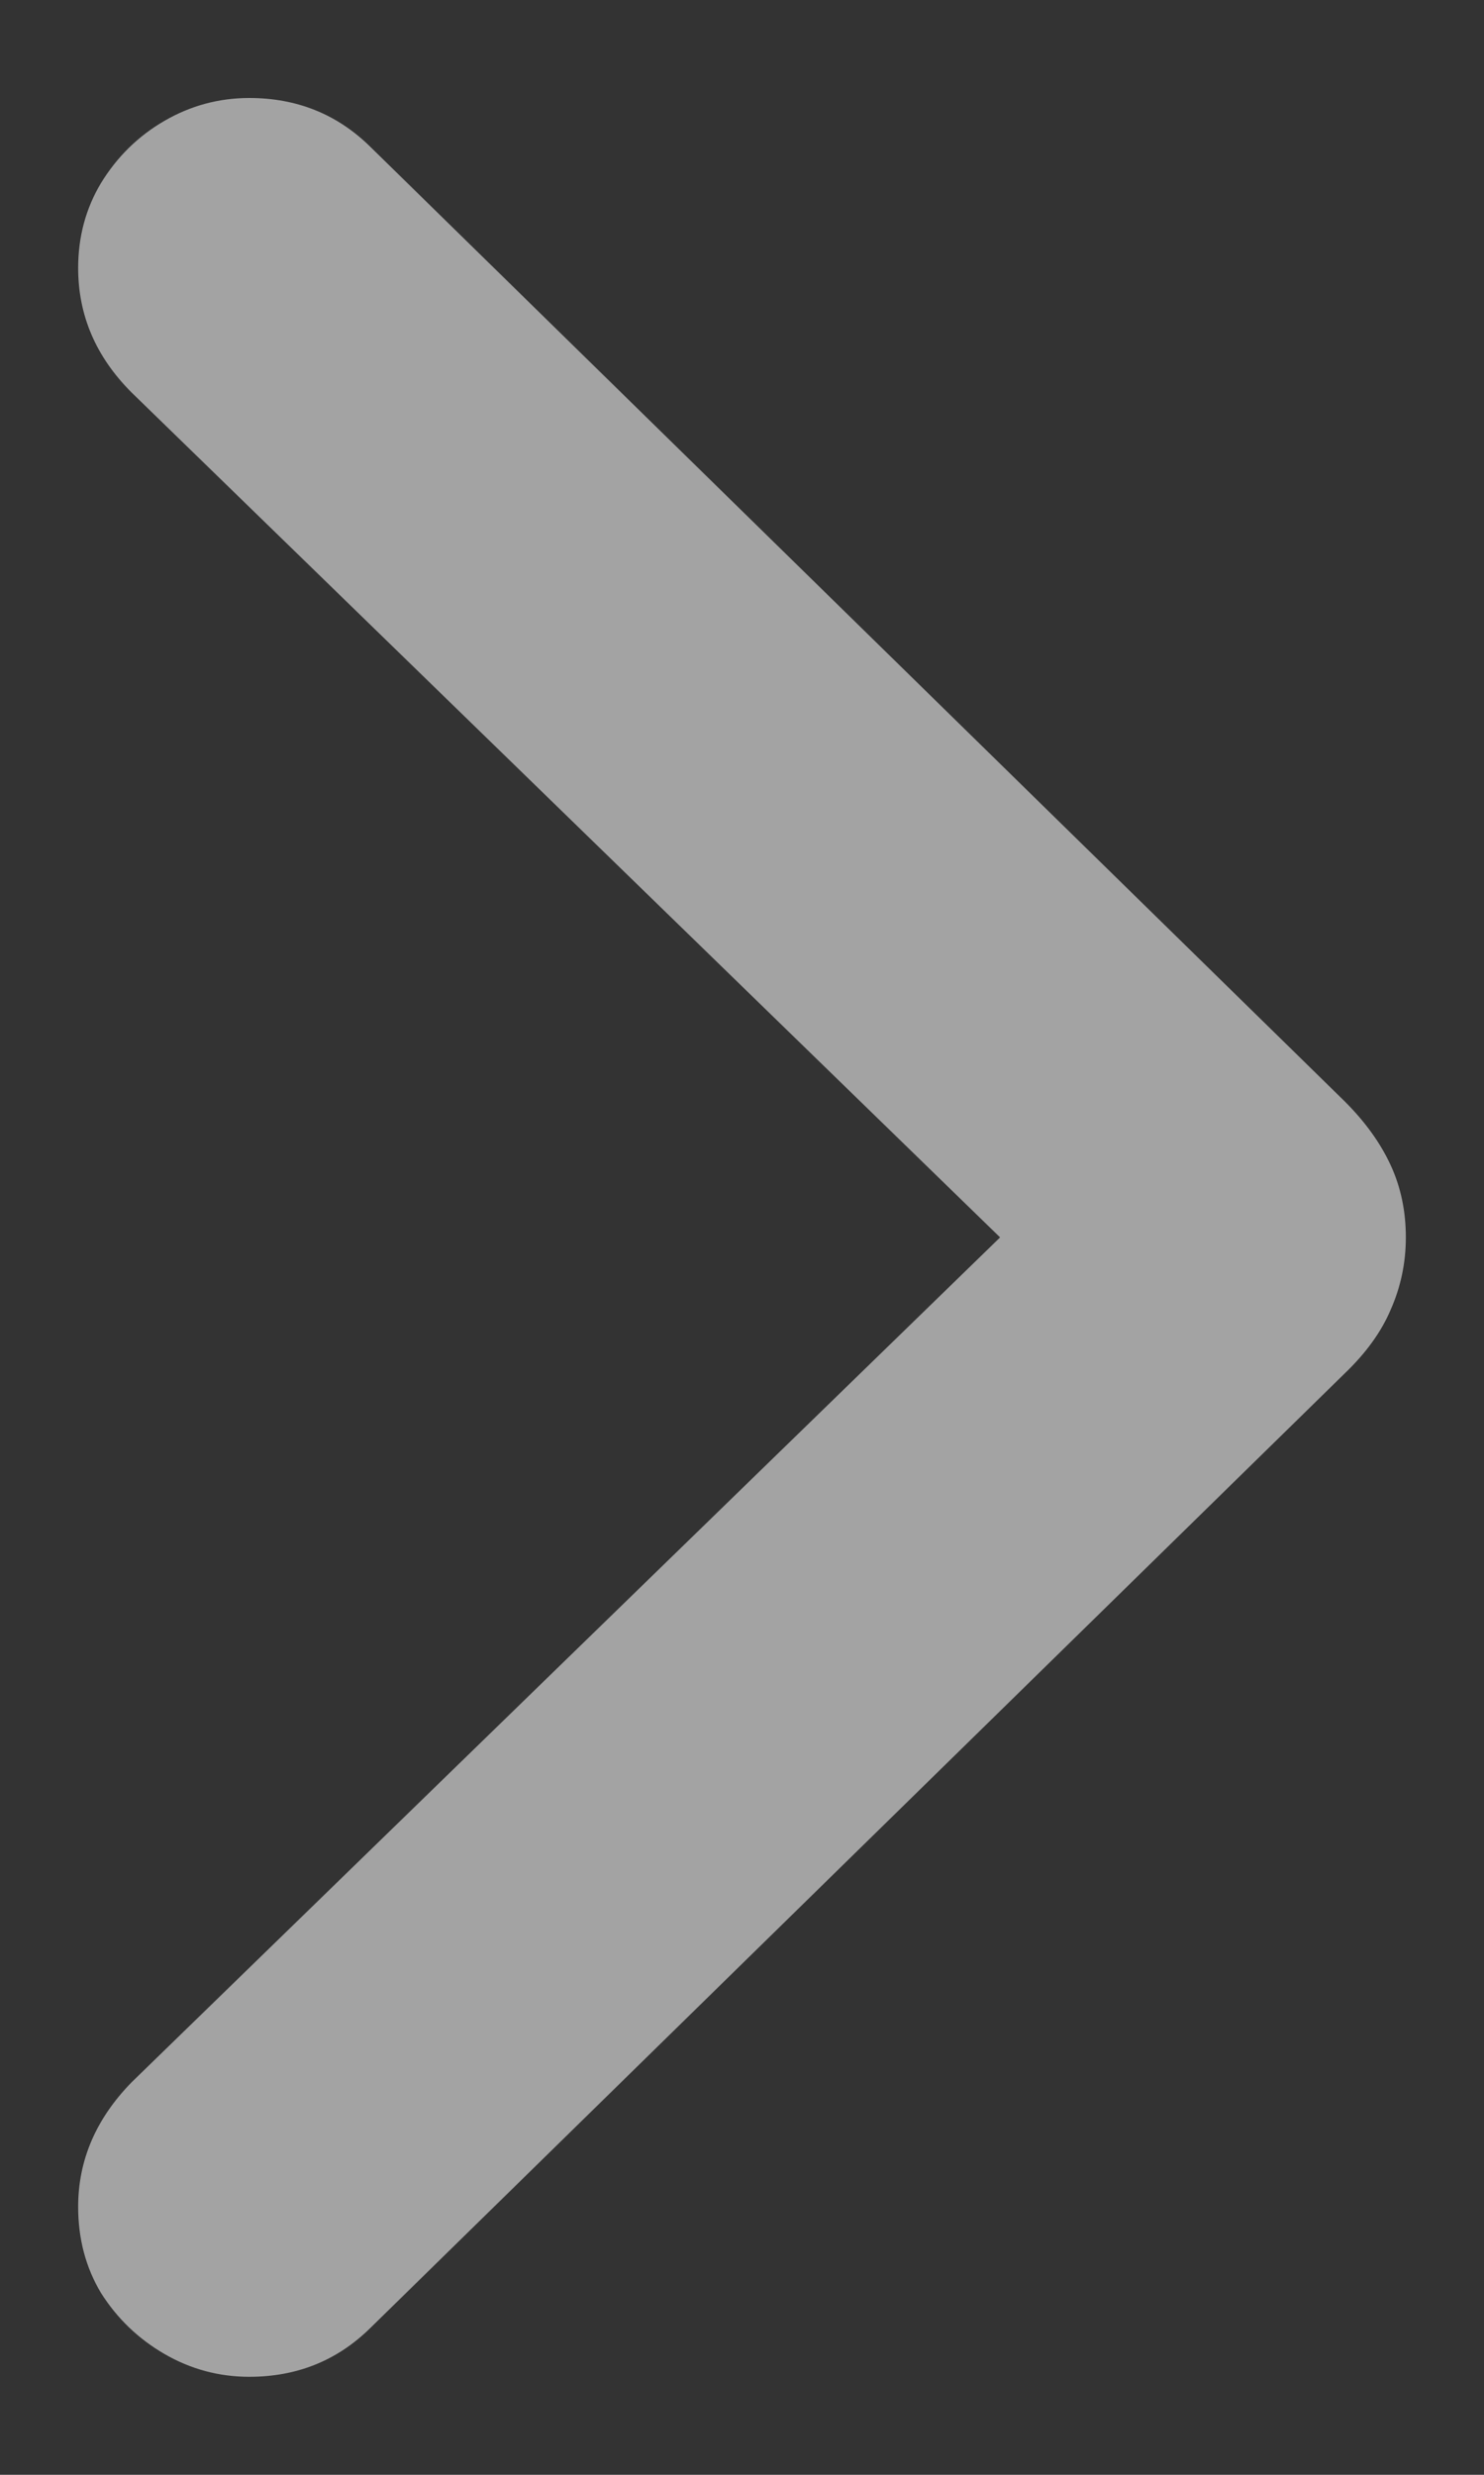 <svg width="12" height="20" viewBox="0 0 12 20" fill="none" xmlns="http://www.w3.org/2000/svg">
<rect x="0" y="0" width="12" height="20" fill="#333333" stroke="none"/>
<path d="M11.368 10C11.368 10.205 11.327 10.4 11.245 10.585C11.17 10.762 11.047 10.933 10.876 11.097L2.99 18.818C2.724 19.078 2.399 19.208 2.016 19.208C1.77 19.208 1.541 19.146 1.329 19.023C1.117 18.9 0.947 18.736 0.817 18.531C0.694 18.326 0.632 18.094 0.632 17.834C0.632 17.458 0.776 17.123 1.063 16.829L8.087 10L1.063 3.171C0.776 2.884 0.632 2.549 0.632 2.166C0.632 1.913 0.694 1.684 0.817 1.479C0.947 1.267 1.117 1.1 1.329 0.977C1.541 0.854 1.77 0.792 2.016 0.792C2.399 0.792 2.724 0.922 2.99 1.182L10.876 8.903C11.04 9.067 11.163 9.238 11.245 9.416C11.327 9.593 11.368 9.788 11.368 10Z" fill="white" fill-opacity="0.55"/>
</svg>
